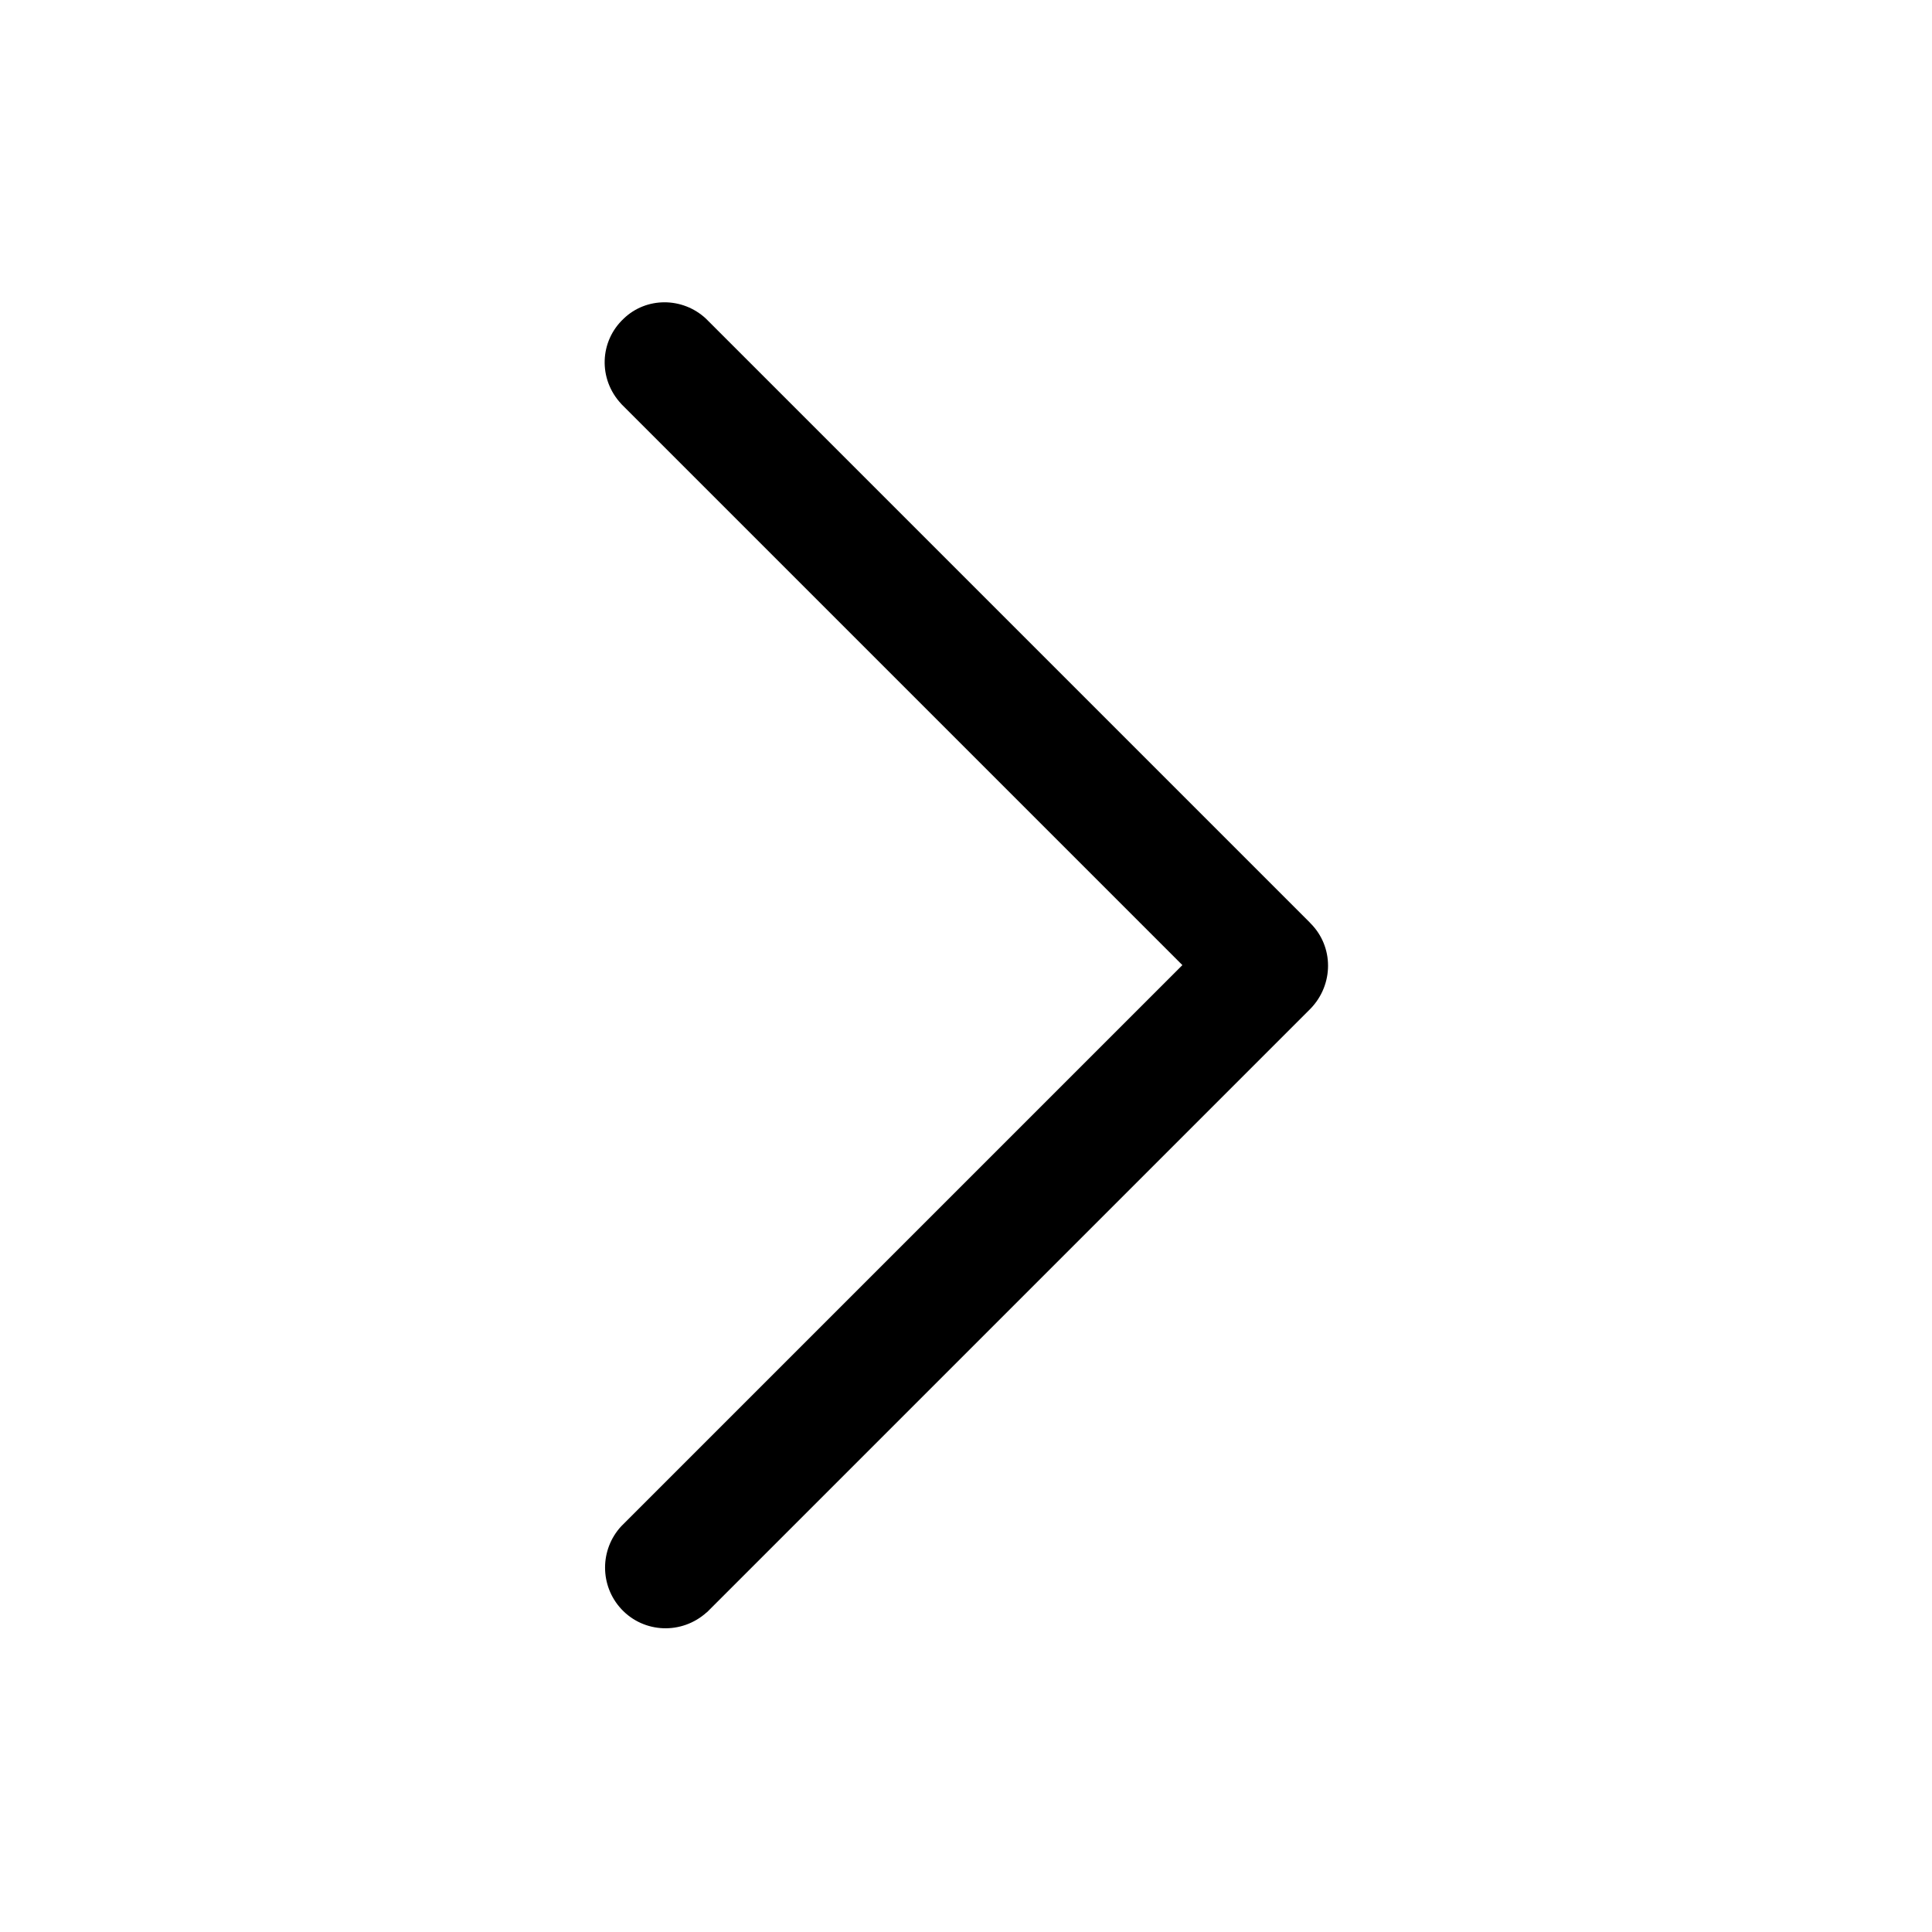 <svg viewBox="0 0 24 24" xmlns="http://www.w3.org/2000/svg"><path fill-rule="evenodd" d="M16.28 11.47v0c.29.29.29.76 0 1.06l-7.5 7.5 -.001-.001c-.31.28-.78.26-1.06-.04 -.27-.29-.27-.74-.001-1.03l6.97-6.97 -6.97-6.97 0-.001c-.29-.31-.27-.78.03-1.06 .28-.27.73-.27 1.02-.001l7.5 7.5Z"/></svg>